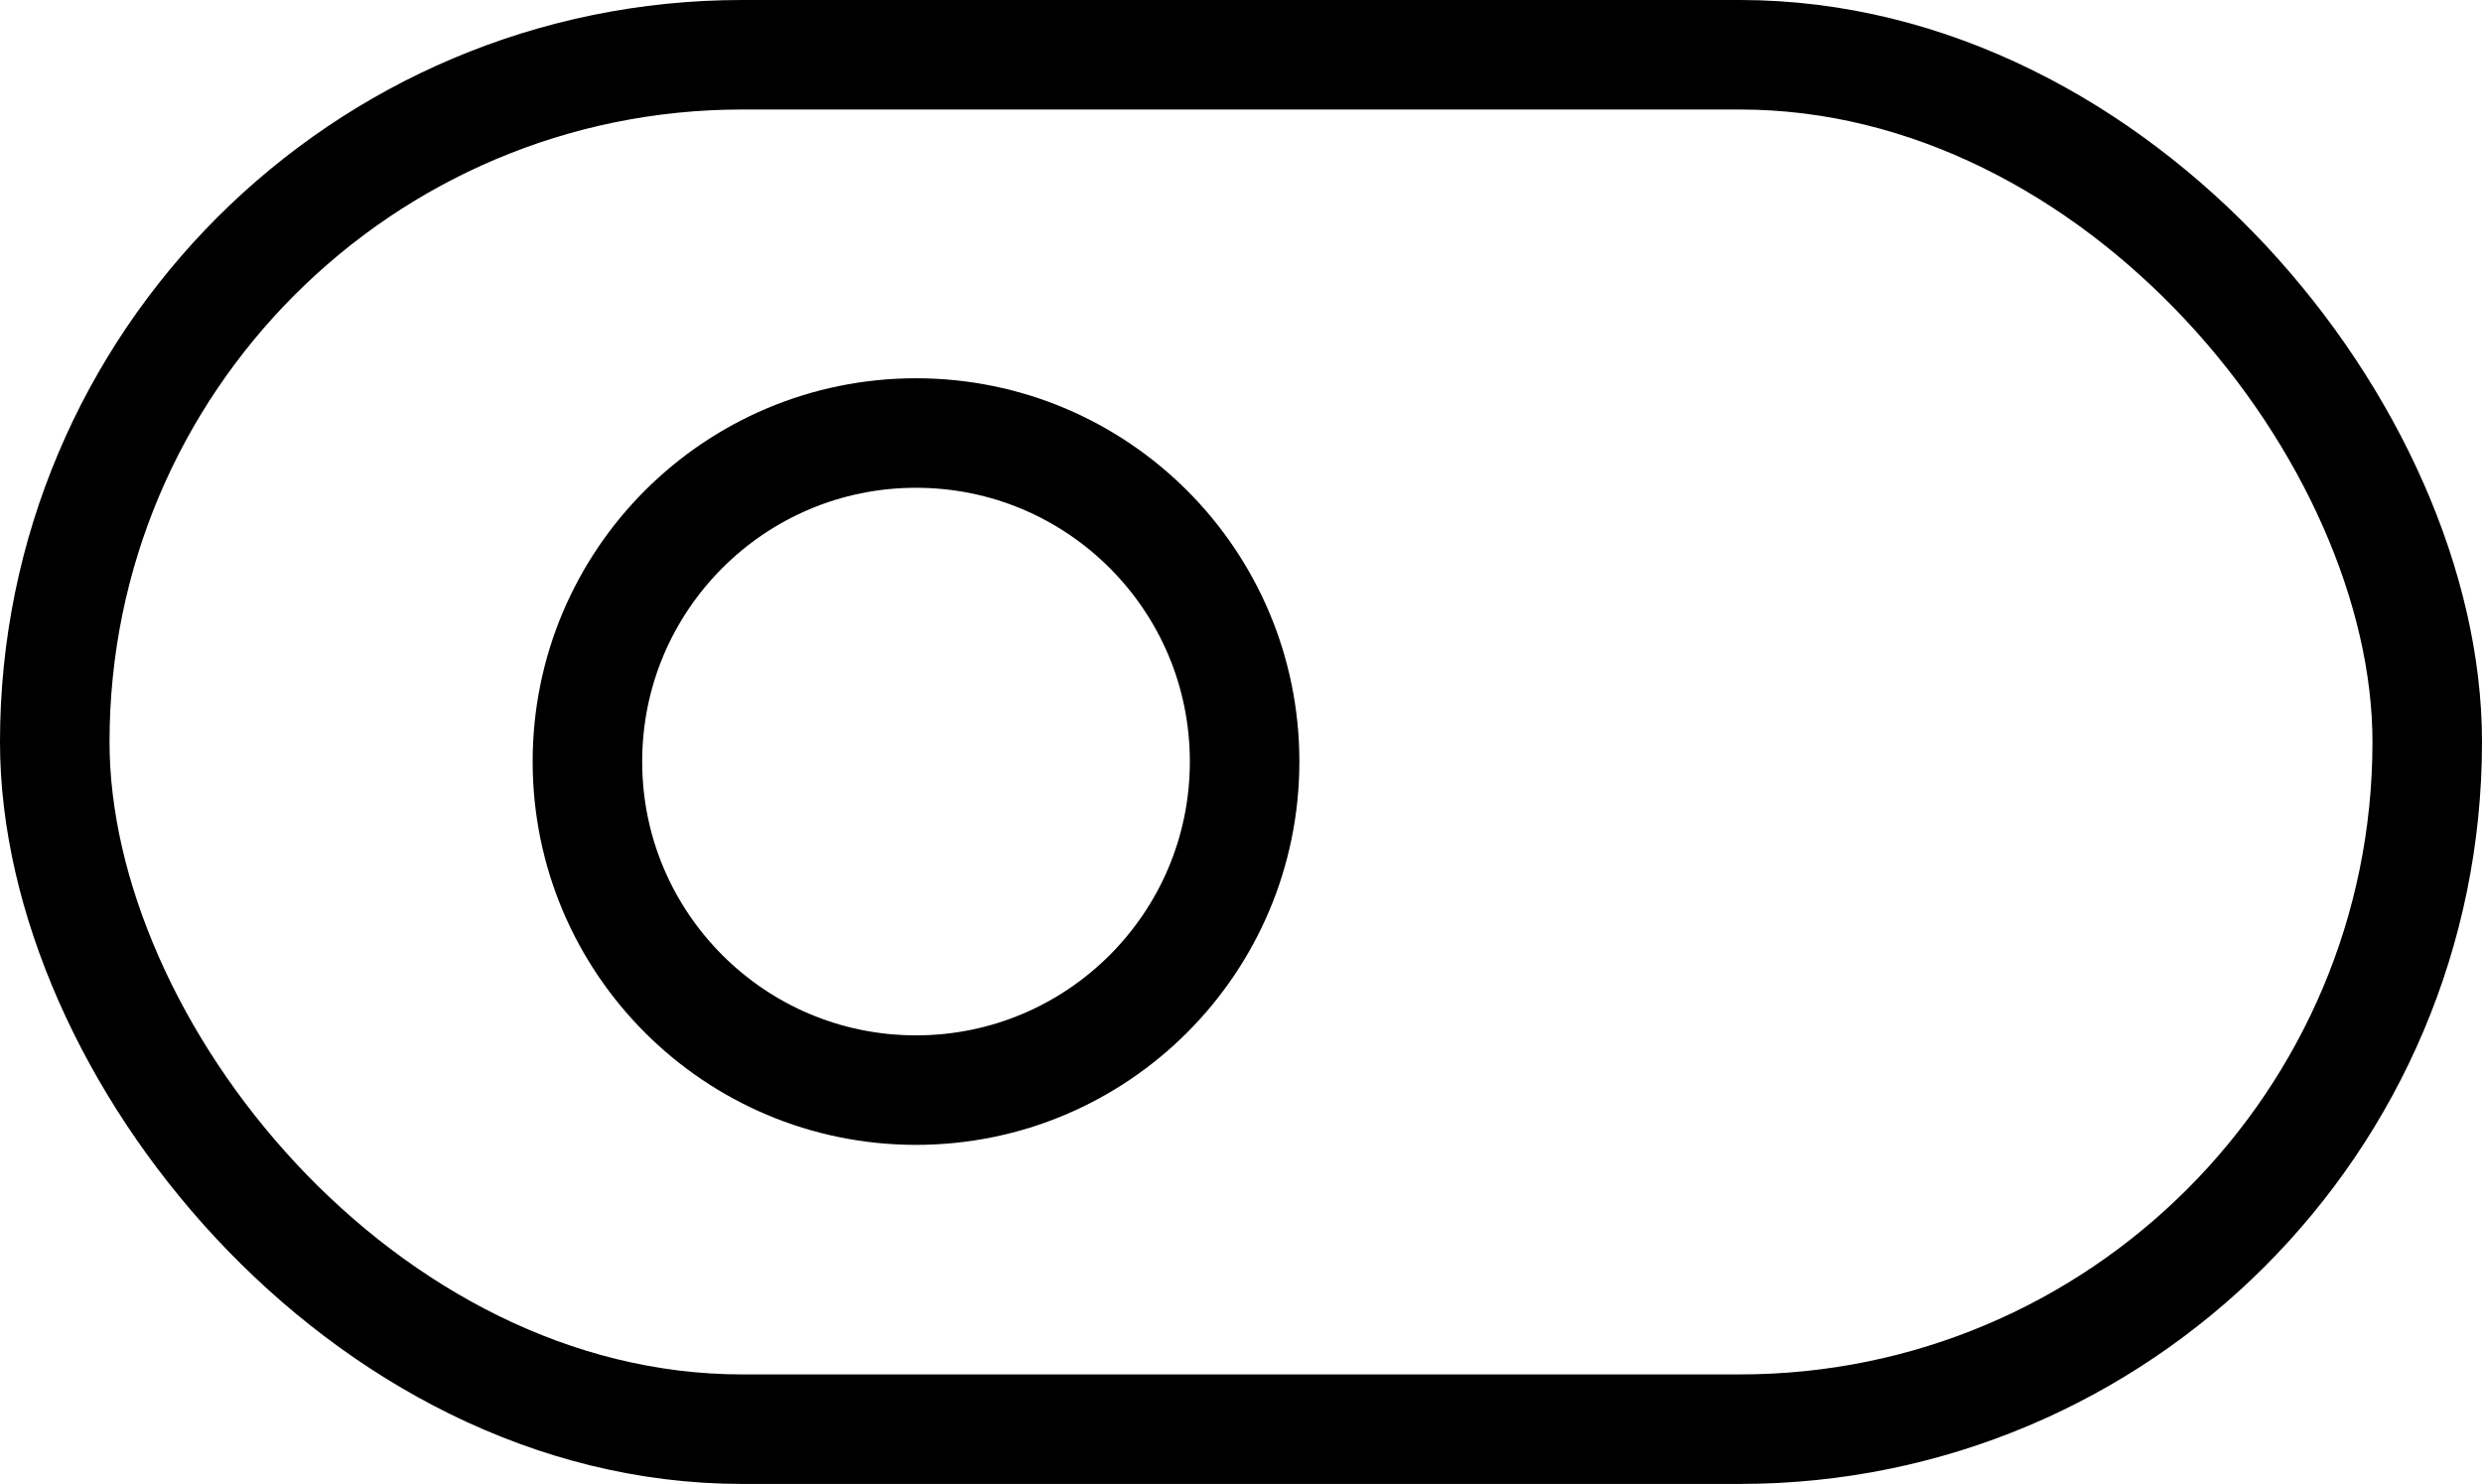 <svg xmlns="http://www.w3.org/2000/svg" width="22.66" height="13.55" viewBox="0 0 22.66 13.55"><g fill="none" stroke="#000" stroke-width="1"><rect width="22.66" height="13.55" rx="6.775" stroke="none"/><rect x="0.5" y="0.5" width="21.66" height="12.55" rx="6.275" fill="none"/></g><g transform="translate(4.863 3.454)" fill="none" stroke="#000" stroke-width="1"><circle cx="3.5" cy="3.5" r="3.5" stroke="none"/><circle cx="3.5" cy="3.5" r="3" fill="none"/></g></svg>